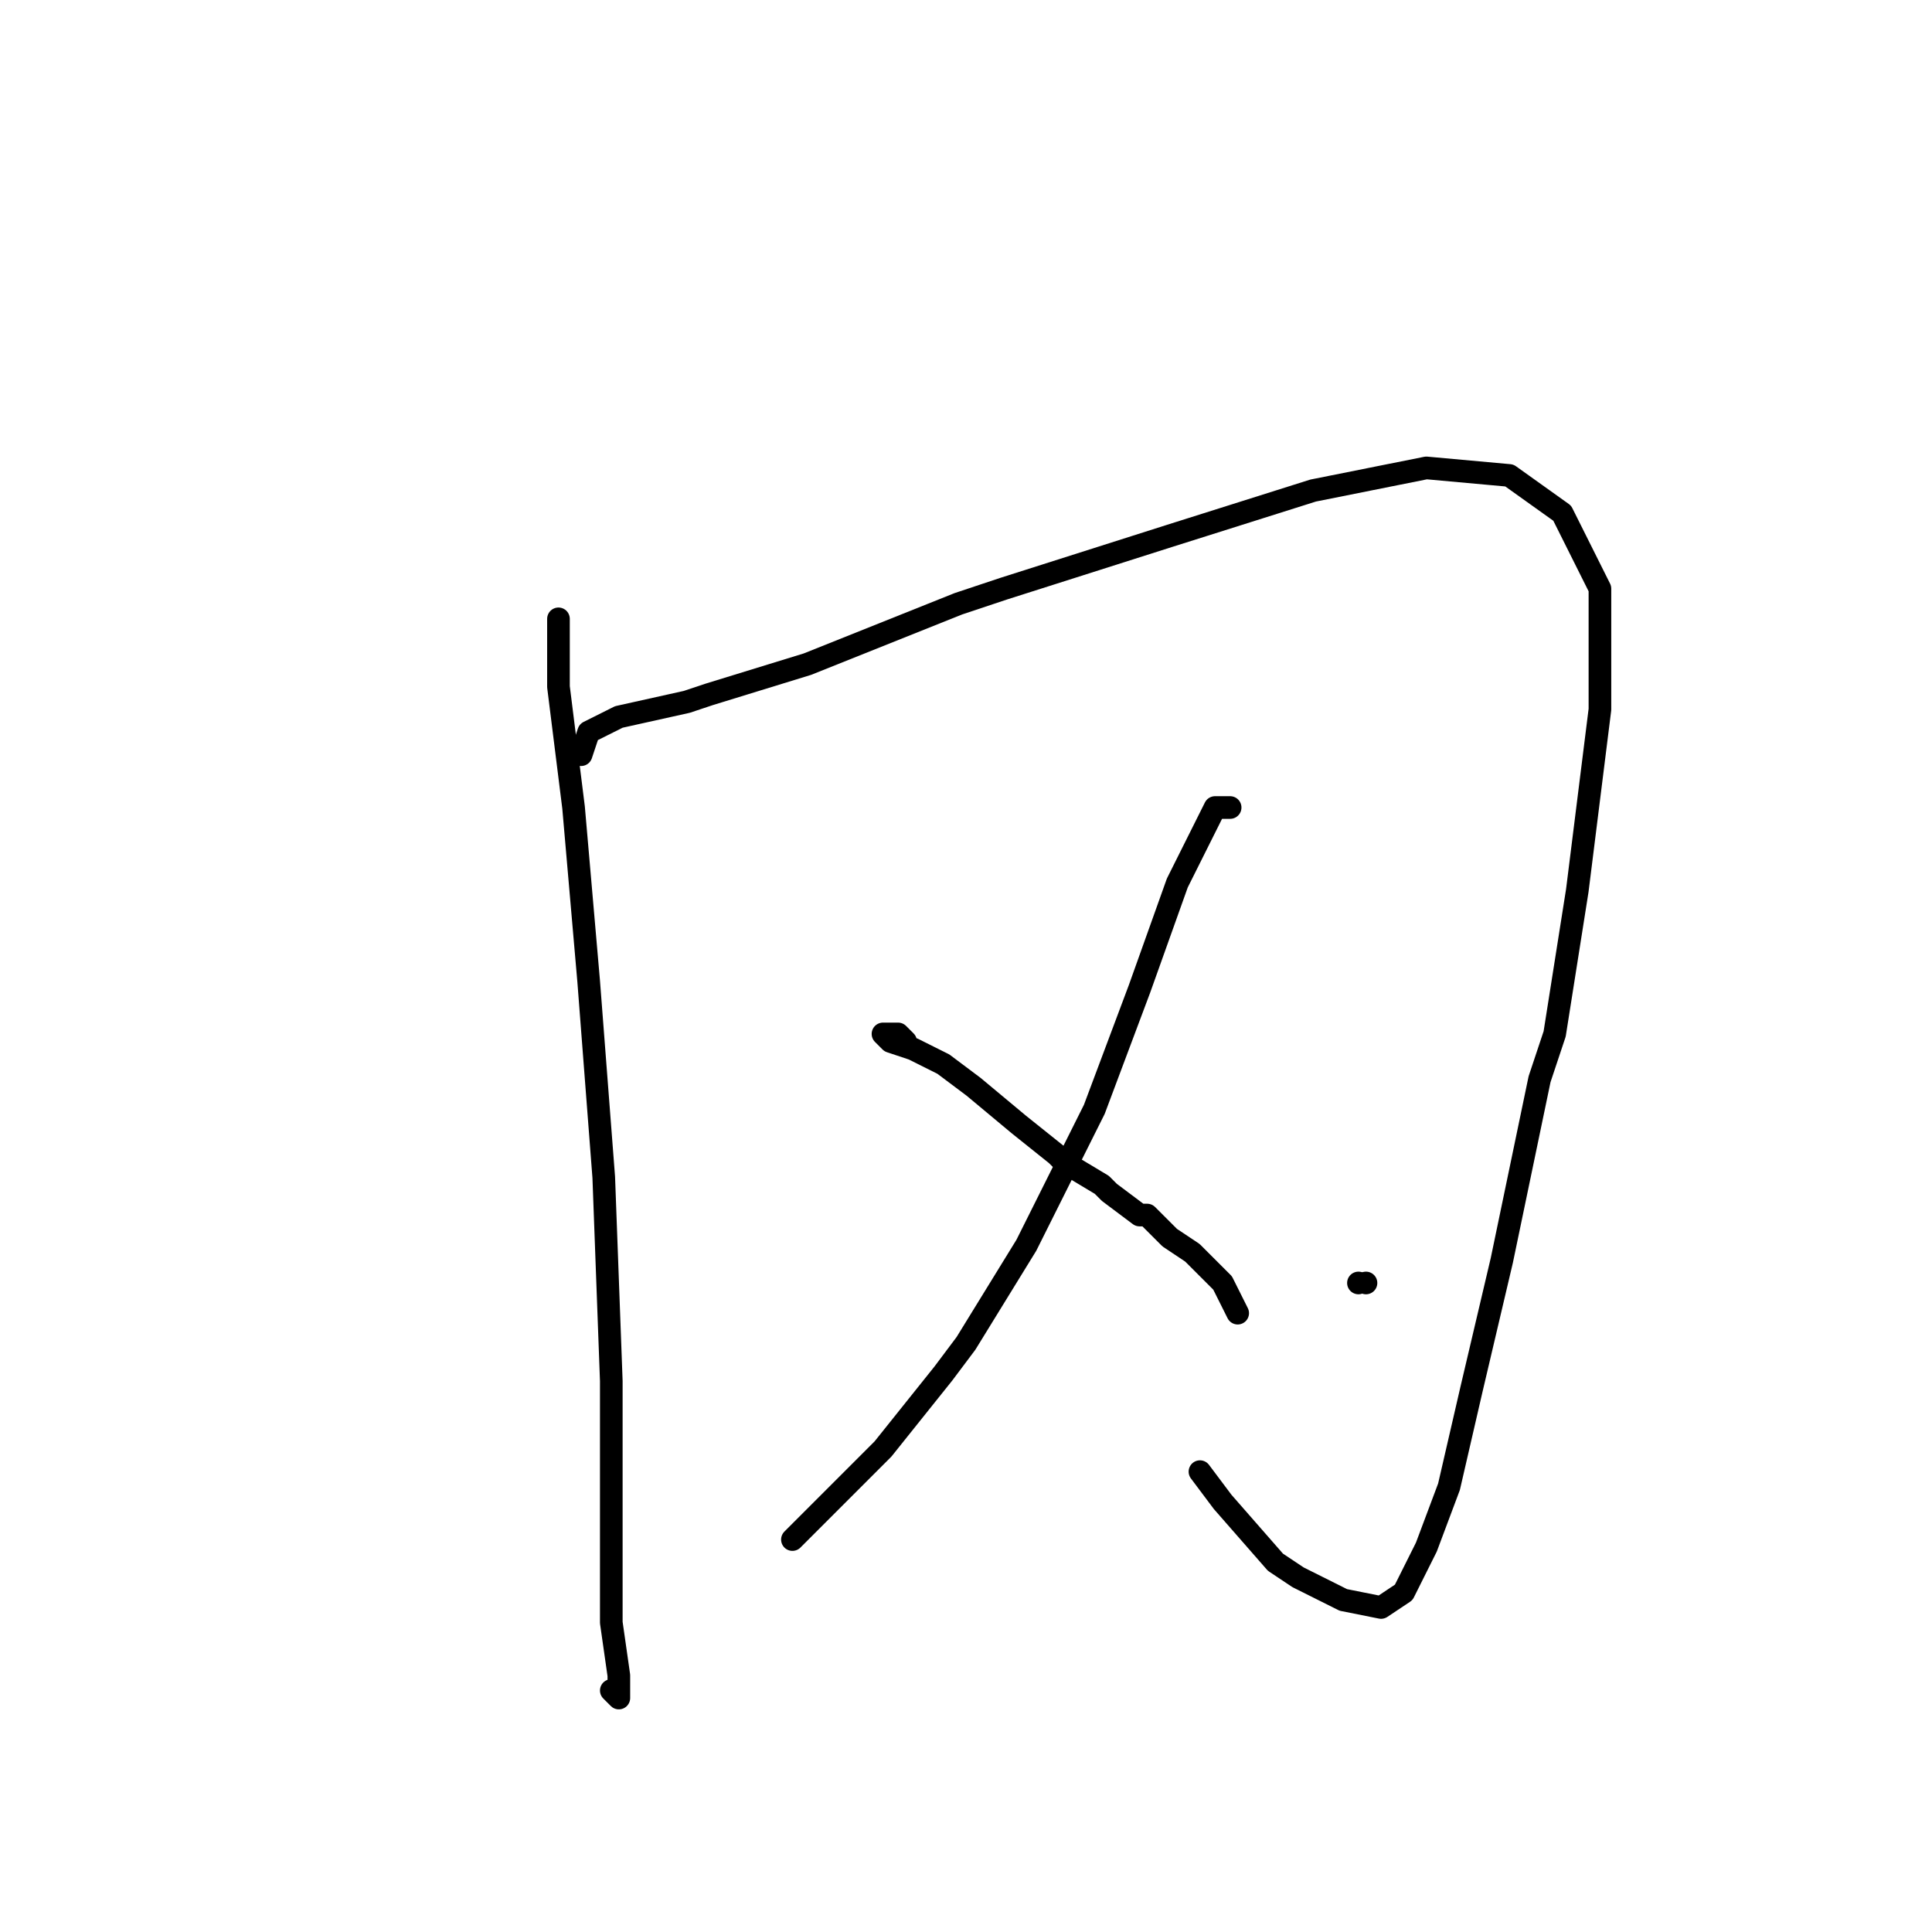 <?xml version="1.0" standalone="no"?>
    <svg width="256" height="256" xmlns="http://www.w3.org/2000/svg" version="1.1">
    <polyline stroke="black" stroke-width="3" stroke-linecap="round" fill="transparent" stroke-linejoin="round" points="74 85 74 82 74 83 74 91 76 107 78 130 80 156 81 183 81 203 81 212 81 215 82 222 82 225 81 224 81 224 " />
        <polyline stroke="black" stroke-width="3" stroke-linecap="round" fill="transparent" stroke-linejoin="round" points="77 100 78 97 82 95 91 93 94 92 107 88 112 86 127 80 133 78 155 71 174 65 189 62 200 63 207 68 212 78 212 90 212 94 209 118 206 137 204 143 199 167 195 184 192 197 189 205 186 211 183 213 178 212 172 209 169 207 162 199 159 195 159 195 " />
        <polyline stroke="black" stroke-width="3" stroke-linecap="round" fill="transparent" stroke-linejoin="round" points="163 107 161 107 156 117 151 131 145 147 136 165 128 178 125 182 117 192 114 195 107 202 105 204 105 204 " />
        <polyline stroke="black" stroke-width="3" stroke-linecap="round" fill="transparent" stroke-linejoin="round" points="180 170 180 170 " />
        <polyline stroke="black" stroke-width="3" stroke-linecap="round" fill="transparent" stroke-linejoin="round" points="181 170 181 170 " />
        <polyline stroke="black" stroke-width="3" stroke-linecap="round" fill="transparent" stroke-linejoin="round" points="120 138 119 137 117 137 118 138 121 139 125 141 129 144 135 149 140 153 141 154 146 157 147 158 151 161 152 161 155 164 158 166 160 168 162 170 163 172 164 174 164 174 " />
        </svg>
